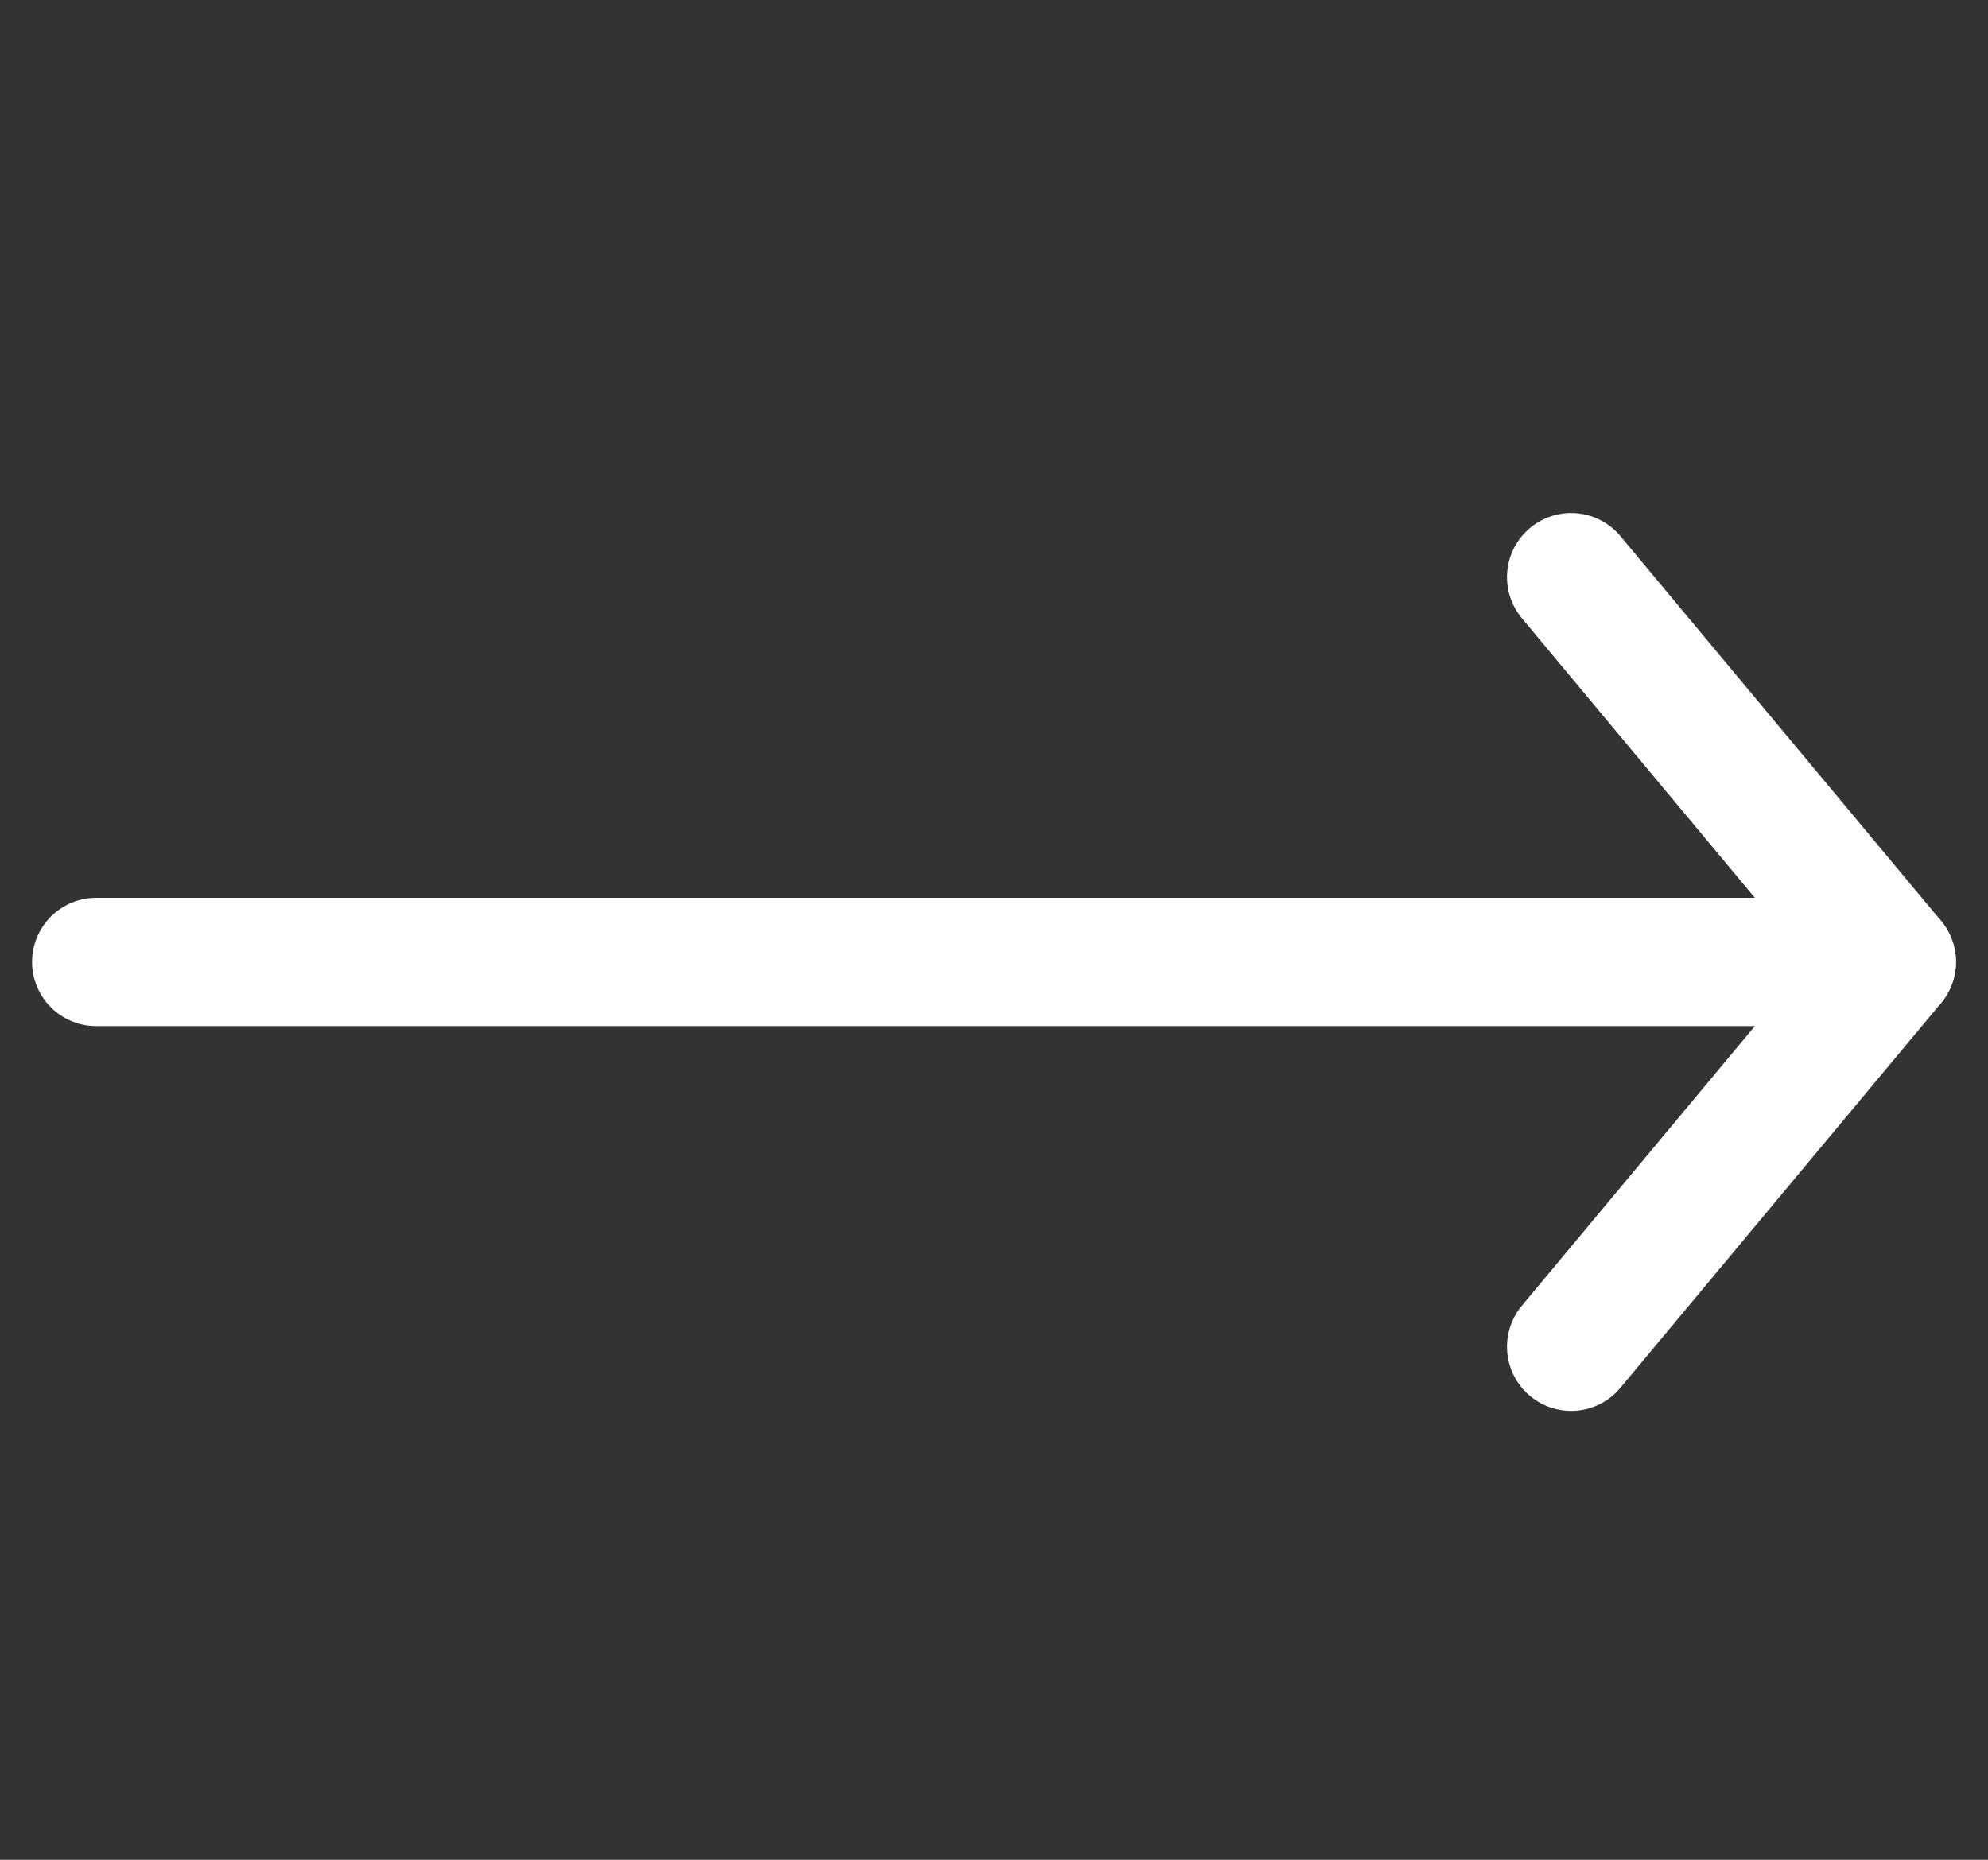 <svg width="31" height="29" viewBox="0 0 31 29" fill="none" xmlns="http://www.w3.org/2000/svg">
<rect x="0" y="0" width="31" height="29" fill="#333333" stroke="none"/>
<g id="icon/arrow_right/primary">
<g id="Group 5">
<path id="Stroke 1" d="M29.5 15H1.5" stroke="white" stroke-width="2" stroke-linecap="round" stroke-linejoin="round"/>
<path id="Stroke 3" d="M24.5 9L29.5 15L24.5 21" stroke="white" stroke-width="2" stroke-linecap="round" stroke-linejoin="round"/>
</g>
</g>
</svg>
